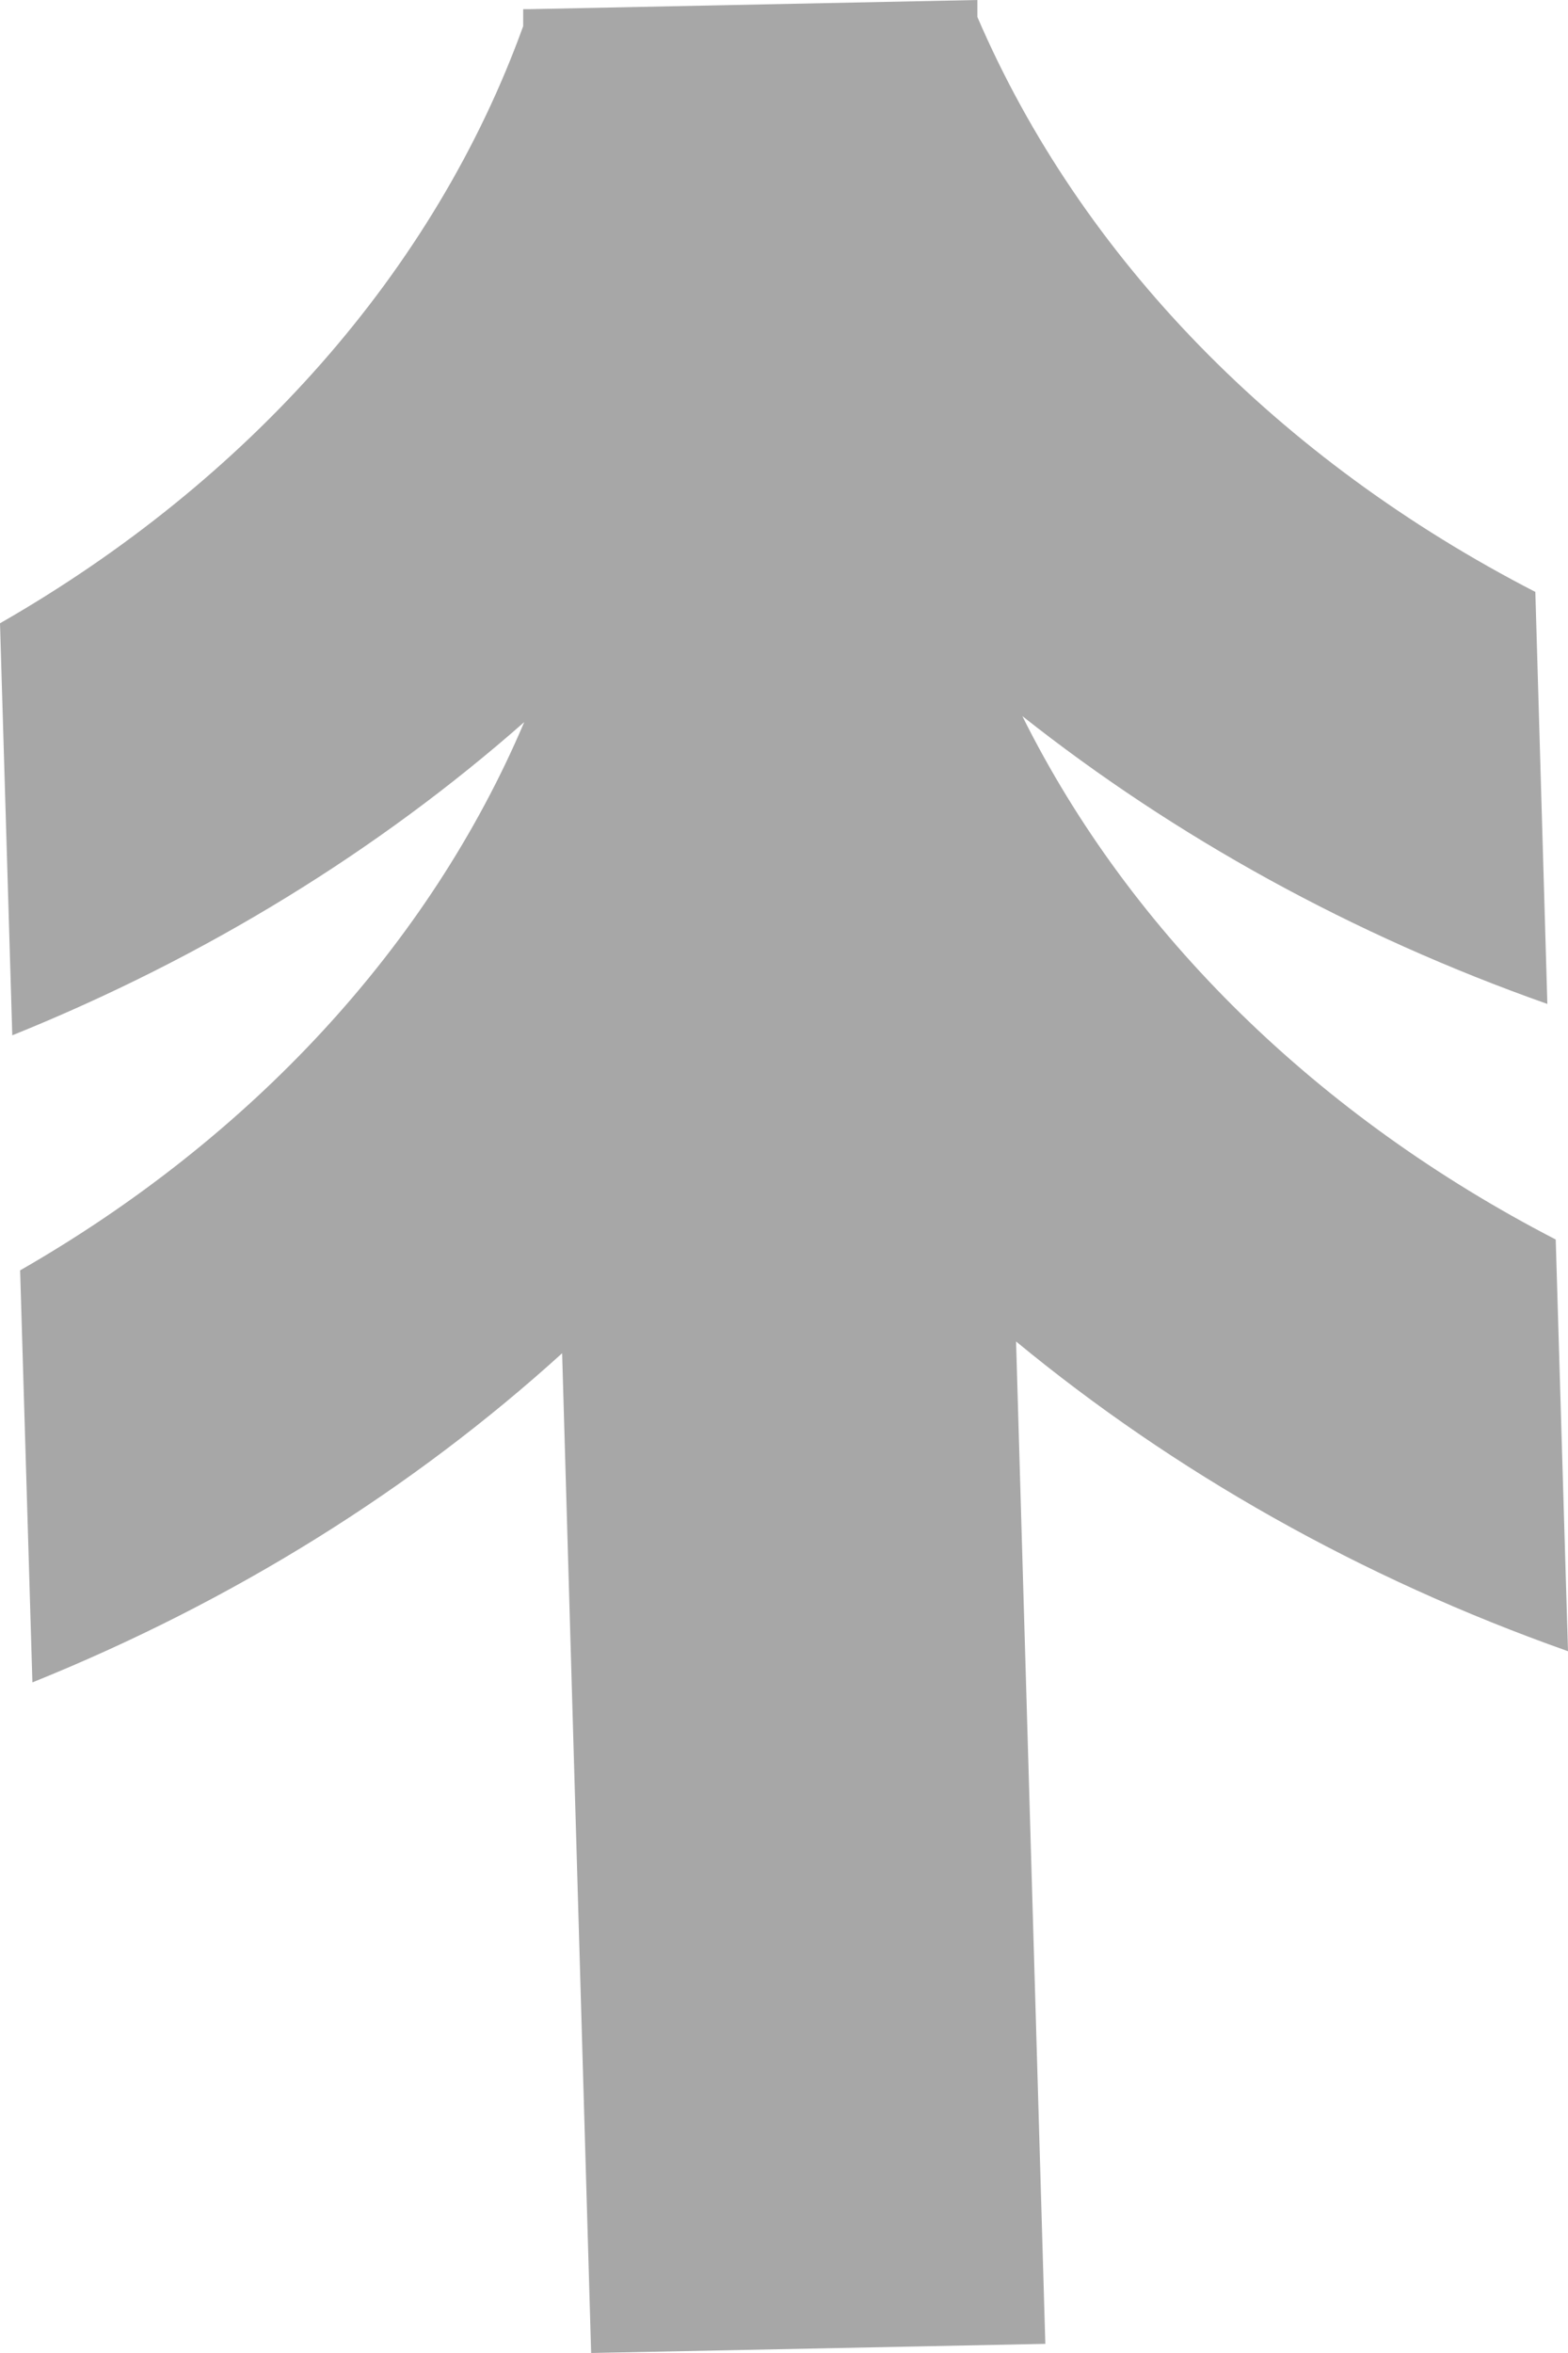 <svg width="6" height="9" viewBox="0 0 6 9" fill="#242424" xmlns="http://www.w3.org/2000/svg">
<path opacity="0.4" d="M6 6.316L5.953 4.741C5.047 4.273 4.328 3.575 3.912 2.739C4.495 3.2 5.173 3.576 5.921 3.84L5.875 2.264C4.896 1.76 4.137 0.988 3.74 0.065V0L2.029 0.035H2.002V0.1C1.663 1.038 0.948 1.841 0 2.384L0.047 3.96C0.786 3.662 1.447 3.254 2.006 2.762C1.642 3.619 0.961 4.352 0.077 4.859L0.124 6.435C0.893 6.125 1.579 5.695 2.151 5.176L2.262 9L4 8.965L3.888 5.131C4.493 5.63 5.206 6.035 5.998 6.315L6 6.316Z"/>
</svg>
